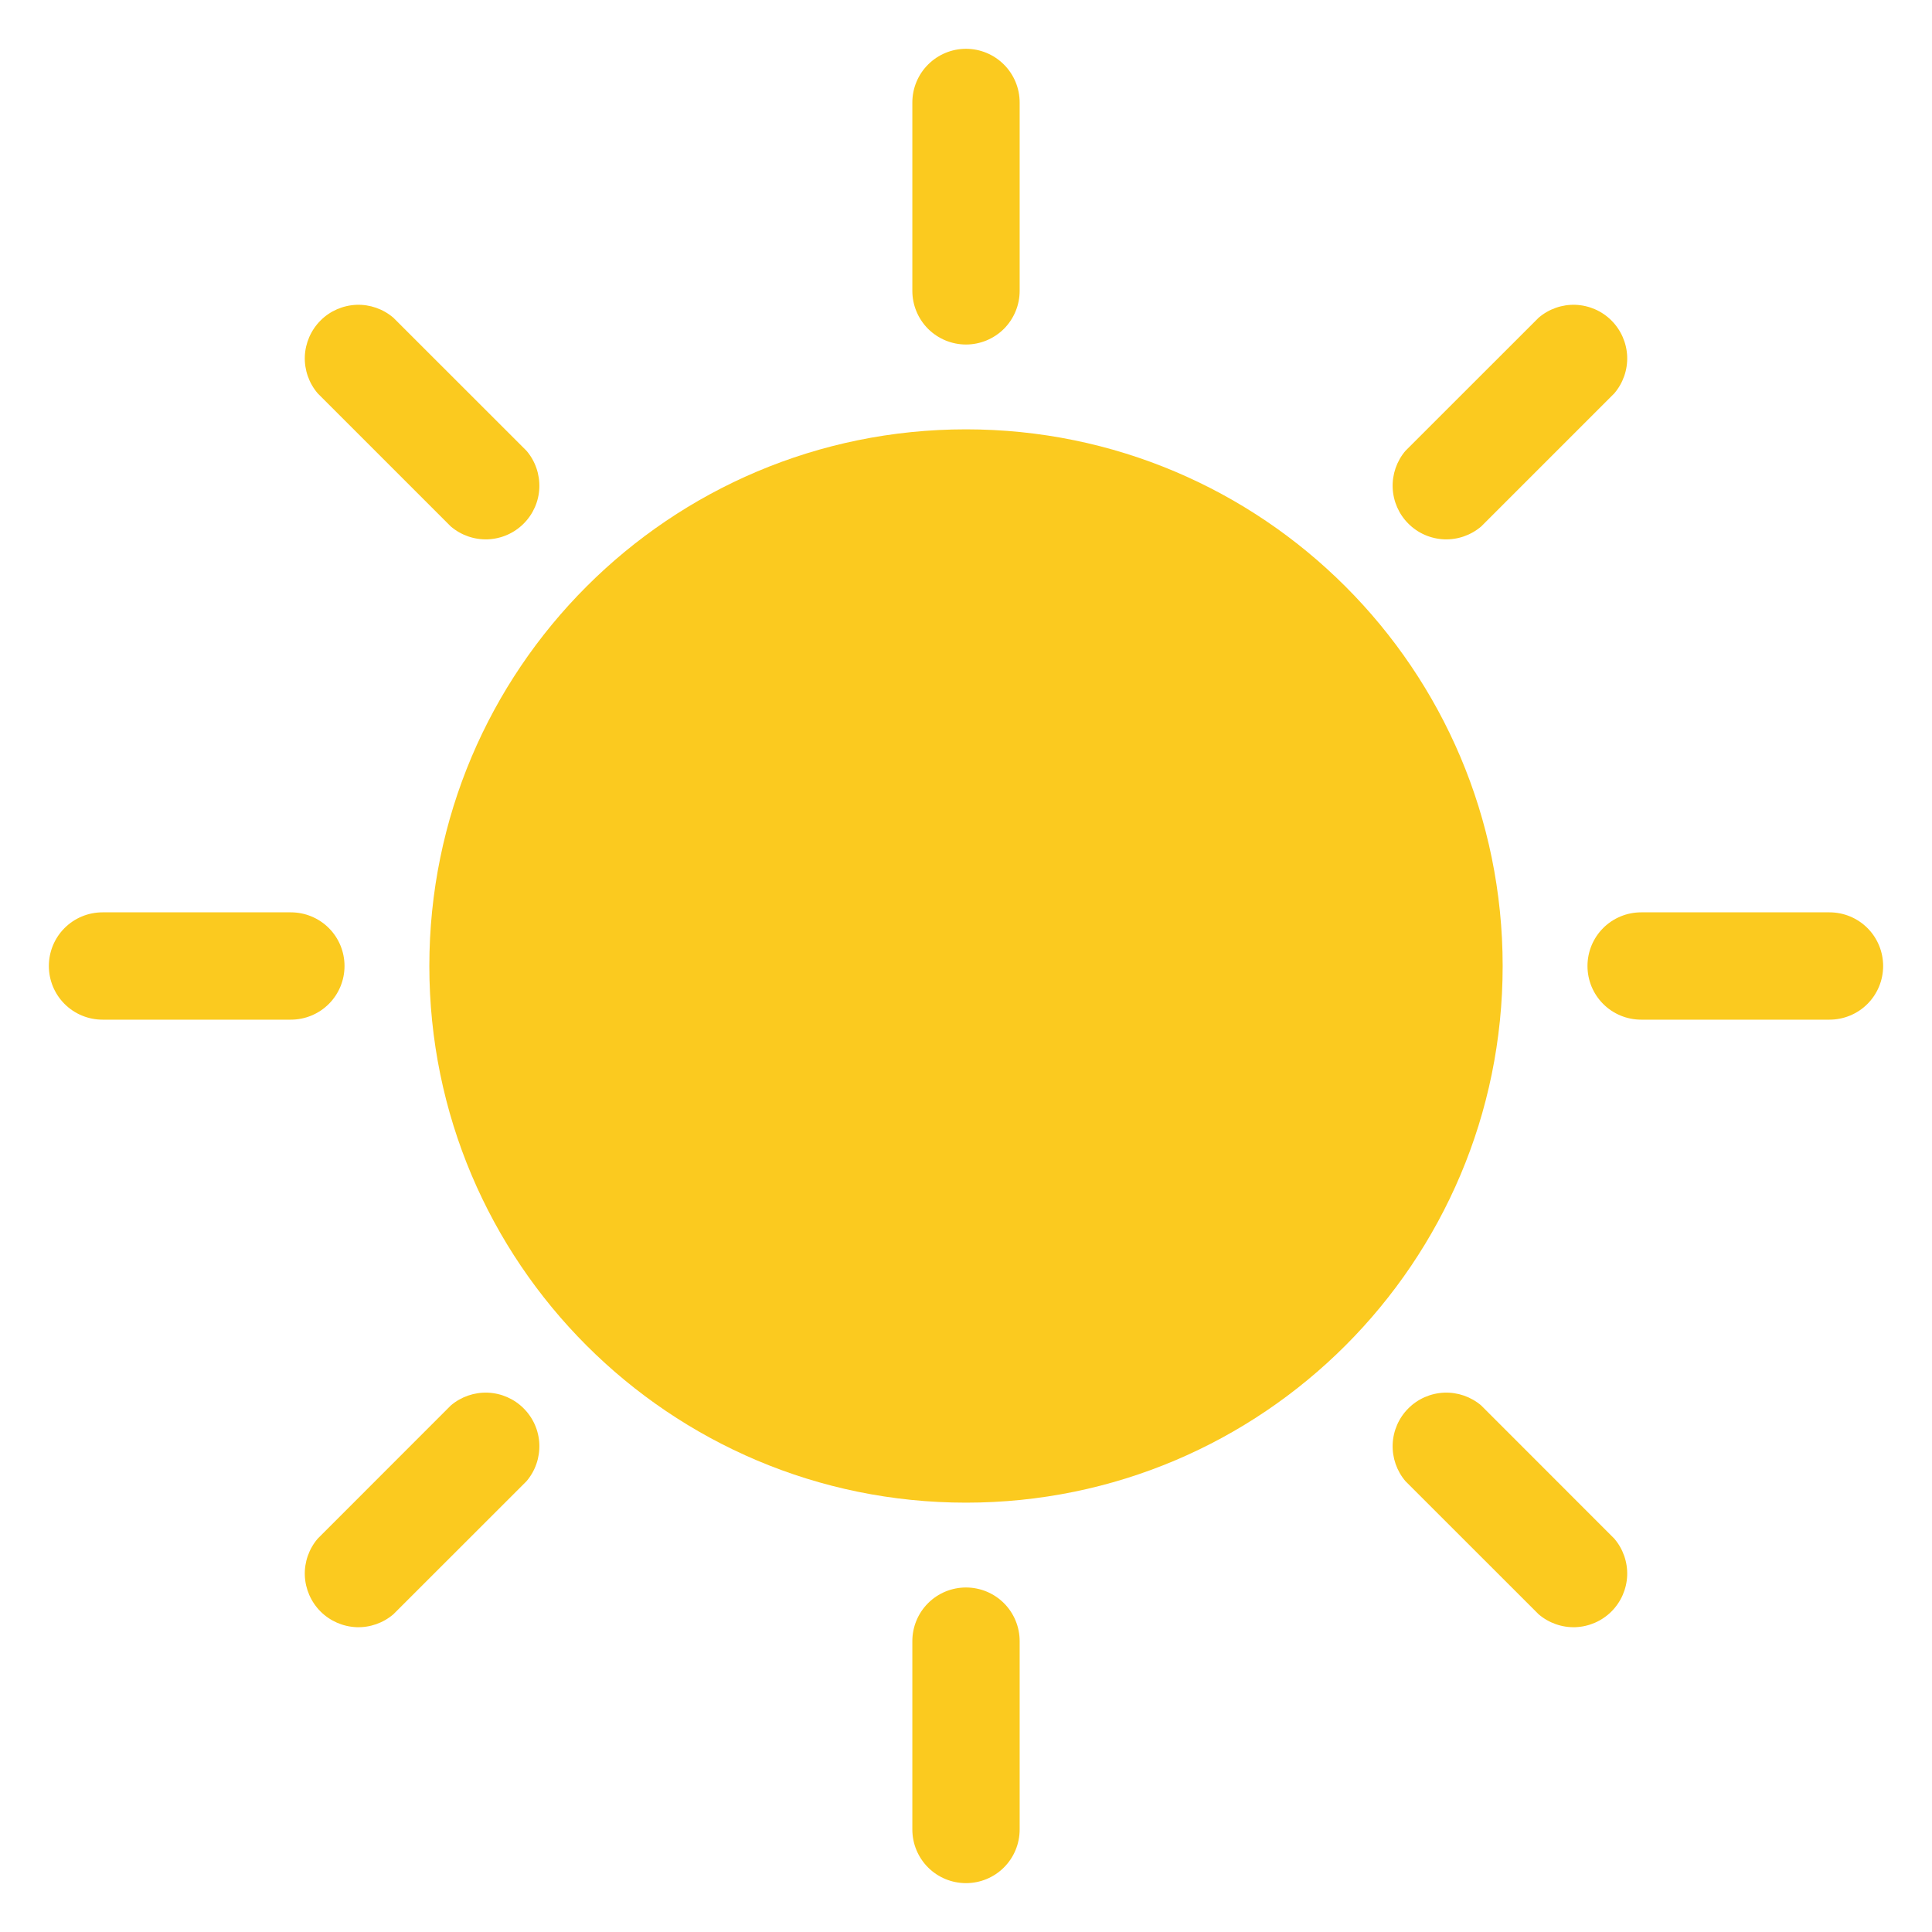 <svg width="31" height="31" viewBox="0 0 31 31" fill="none" xmlns="http://www.w3.org/2000/svg">
<path d="M15.5 5.528C15.728 5.528 15.947 5.437 16.109 5.276C16.27 5.114 16.361 4.895 16.361 4.667V1.645C16.361 1.416 16.27 1.197 16.109 1.036C15.947 0.874 15.728 0.783 15.5 0.783C15.272 0.783 15.053 0.874 14.891 1.036C14.73 1.197 14.639 1.416 14.639 1.645V4.667C14.639 4.895 14.73 5.114 14.891 5.276C15.053 5.437 15.272 5.528 15.5 5.528Z" fill="#FBCA1F"/>
<path d="M15.5 25.472C15.272 25.472 15.053 25.562 14.891 25.724C14.73 25.885 14.639 26.104 14.639 26.333V29.355C14.639 29.584 14.73 29.803 14.891 29.964C15.053 30.126 15.272 30.216 15.5 30.216C15.728 30.216 15.947 30.126 16.109 29.964C16.27 29.803 16.361 29.584 16.361 29.355V26.333C16.361 26.104 16.27 25.885 16.109 25.724C15.947 25.562 15.728 25.472 15.5 25.472Z" fill="#FBCA1F"/>
<path d="M7.233 8.447C7.398 8.588 7.61 8.662 7.827 8.654C8.043 8.645 8.249 8.556 8.402 8.402C8.556 8.249 8.646 8.043 8.654 7.827C8.662 7.61 8.589 7.398 8.448 7.233L6.312 5.098C6.147 4.957 5.935 4.883 5.719 4.891C5.502 4.9 5.296 4.989 5.143 5.143C4.99 5.296 4.9 5.502 4.891 5.718C4.883 5.935 4.957 6.147 5.098 6.312L7.233 8.447Z" fill="#FBCA1F"/>
<path d="M23.767 22.552C23.602 22.411 23.39 22.338 23.173 22.346C22.957 22.355 22.751 22.444 22.598 22.598C22.444 22.751 22.355 22.957 22.346 23.173C22.338 23.39 22.411 23.602 22.552 23.767L24.688 25.902C24.853 26.043 25.065 26.117 25.281 26.109C25.498 26.1 25.704 26.01 25.857 25.857C26.01 25.704 26.1 25.498 26.109 25.281C26.117 25.065 26.043 24.853 25.902 24.688L23.767 22.552Z" fill="#FBCA1F"/>
<path d="M5.528 15.5C5.528 15.272 5.438 15.053 5.276 14.891C5.115 14.73 4.896 14.639 4.667 14.639H1.645C1.416 14.639 1.197 14.73 1.036 14.891C0.874 15.053 0.784 15.272 0.784 15.5C0.784 15.728 0.874 15.947 1.036 16.109C1.197 16.27 1.416 16.361 1.645 16.361H4.667C4.896 16.361 5.115 16.27 5.276 16.109C5.438 15.947 5.528 15.728 5.528 15.5Z" fill="#FBCA1F"/>
<path d="M29.355 14.639H26.333C26.104 14.639 25.885 14.73 25.724 14.891C25.562 15.053 25.472 15.272 25.472 15.5C25.472 15.728 25.562 15.947 25.724 16.109C25.885 16.27 26.104 16.361 26.333 16.361H29.355C29.584 16.361 29.803 16.27 29.964 16.109C30.126 15.947 30.216 15.728 30.216 15.5C30.216 15.272 30.126 15.053 29.964 14.891C29.803 14.73 29.584 14.639 29.355 14.639Z" fill="#FBCA1F"/>
<path d="M7.233 22.552L5.098 24.688C4.957 24.853 4.883 25.065 4.891 25.281C4.9 25.498 4.99 25.704 5.143 25.857C5.296 26.01 5.502 26.1 5.719 26.109C5.935 26.117 6.147 26.043 6.312 25.902L8.448 23.767C8.589 23.602 8.662 23.39 8.654 23.173C8.646 22.957 8.556 22.751 8.402 22.598C8.249 22.444 8.043 22.355 7.827 22.346C7.61 22.338 7.398 22.411 7.233 22.552Z" fill="#FBCA1F"/>
<path d="M23.767 8.447L25.902 6.312C26.043 6.147 26.117 5.935 26.109 5.718C26.1 5.502 26.01 5.296 25.857 5.143C25.704 4.989 25.498 4.9 25.281 4.891C25.065 4.883 24.853 4.957 24.688 5.098L22.552 7.233C22.411 7.398 22.338 7.61 22.346 7.827C22.355 8.043 22.444 8.249 22.598 8.402C22.751 8.556 22.957 8.645 23.173 8.654C23.39 8.662 23.602 8.588 23.767 8.447Z" fill="#FBCA1F"/>
<path d="M15.5 24.111C20.256 24.111 24.111 20.256 24.111 15.5C24.111 10.744 20.256 6.889 15.5 6.889C10.744 6.889 6.889 10.744 6.889 15.5C6.889 20.256 10.744 24.111 15.5 24.111Z" fill="#FBCA1F"/>
</svg>

